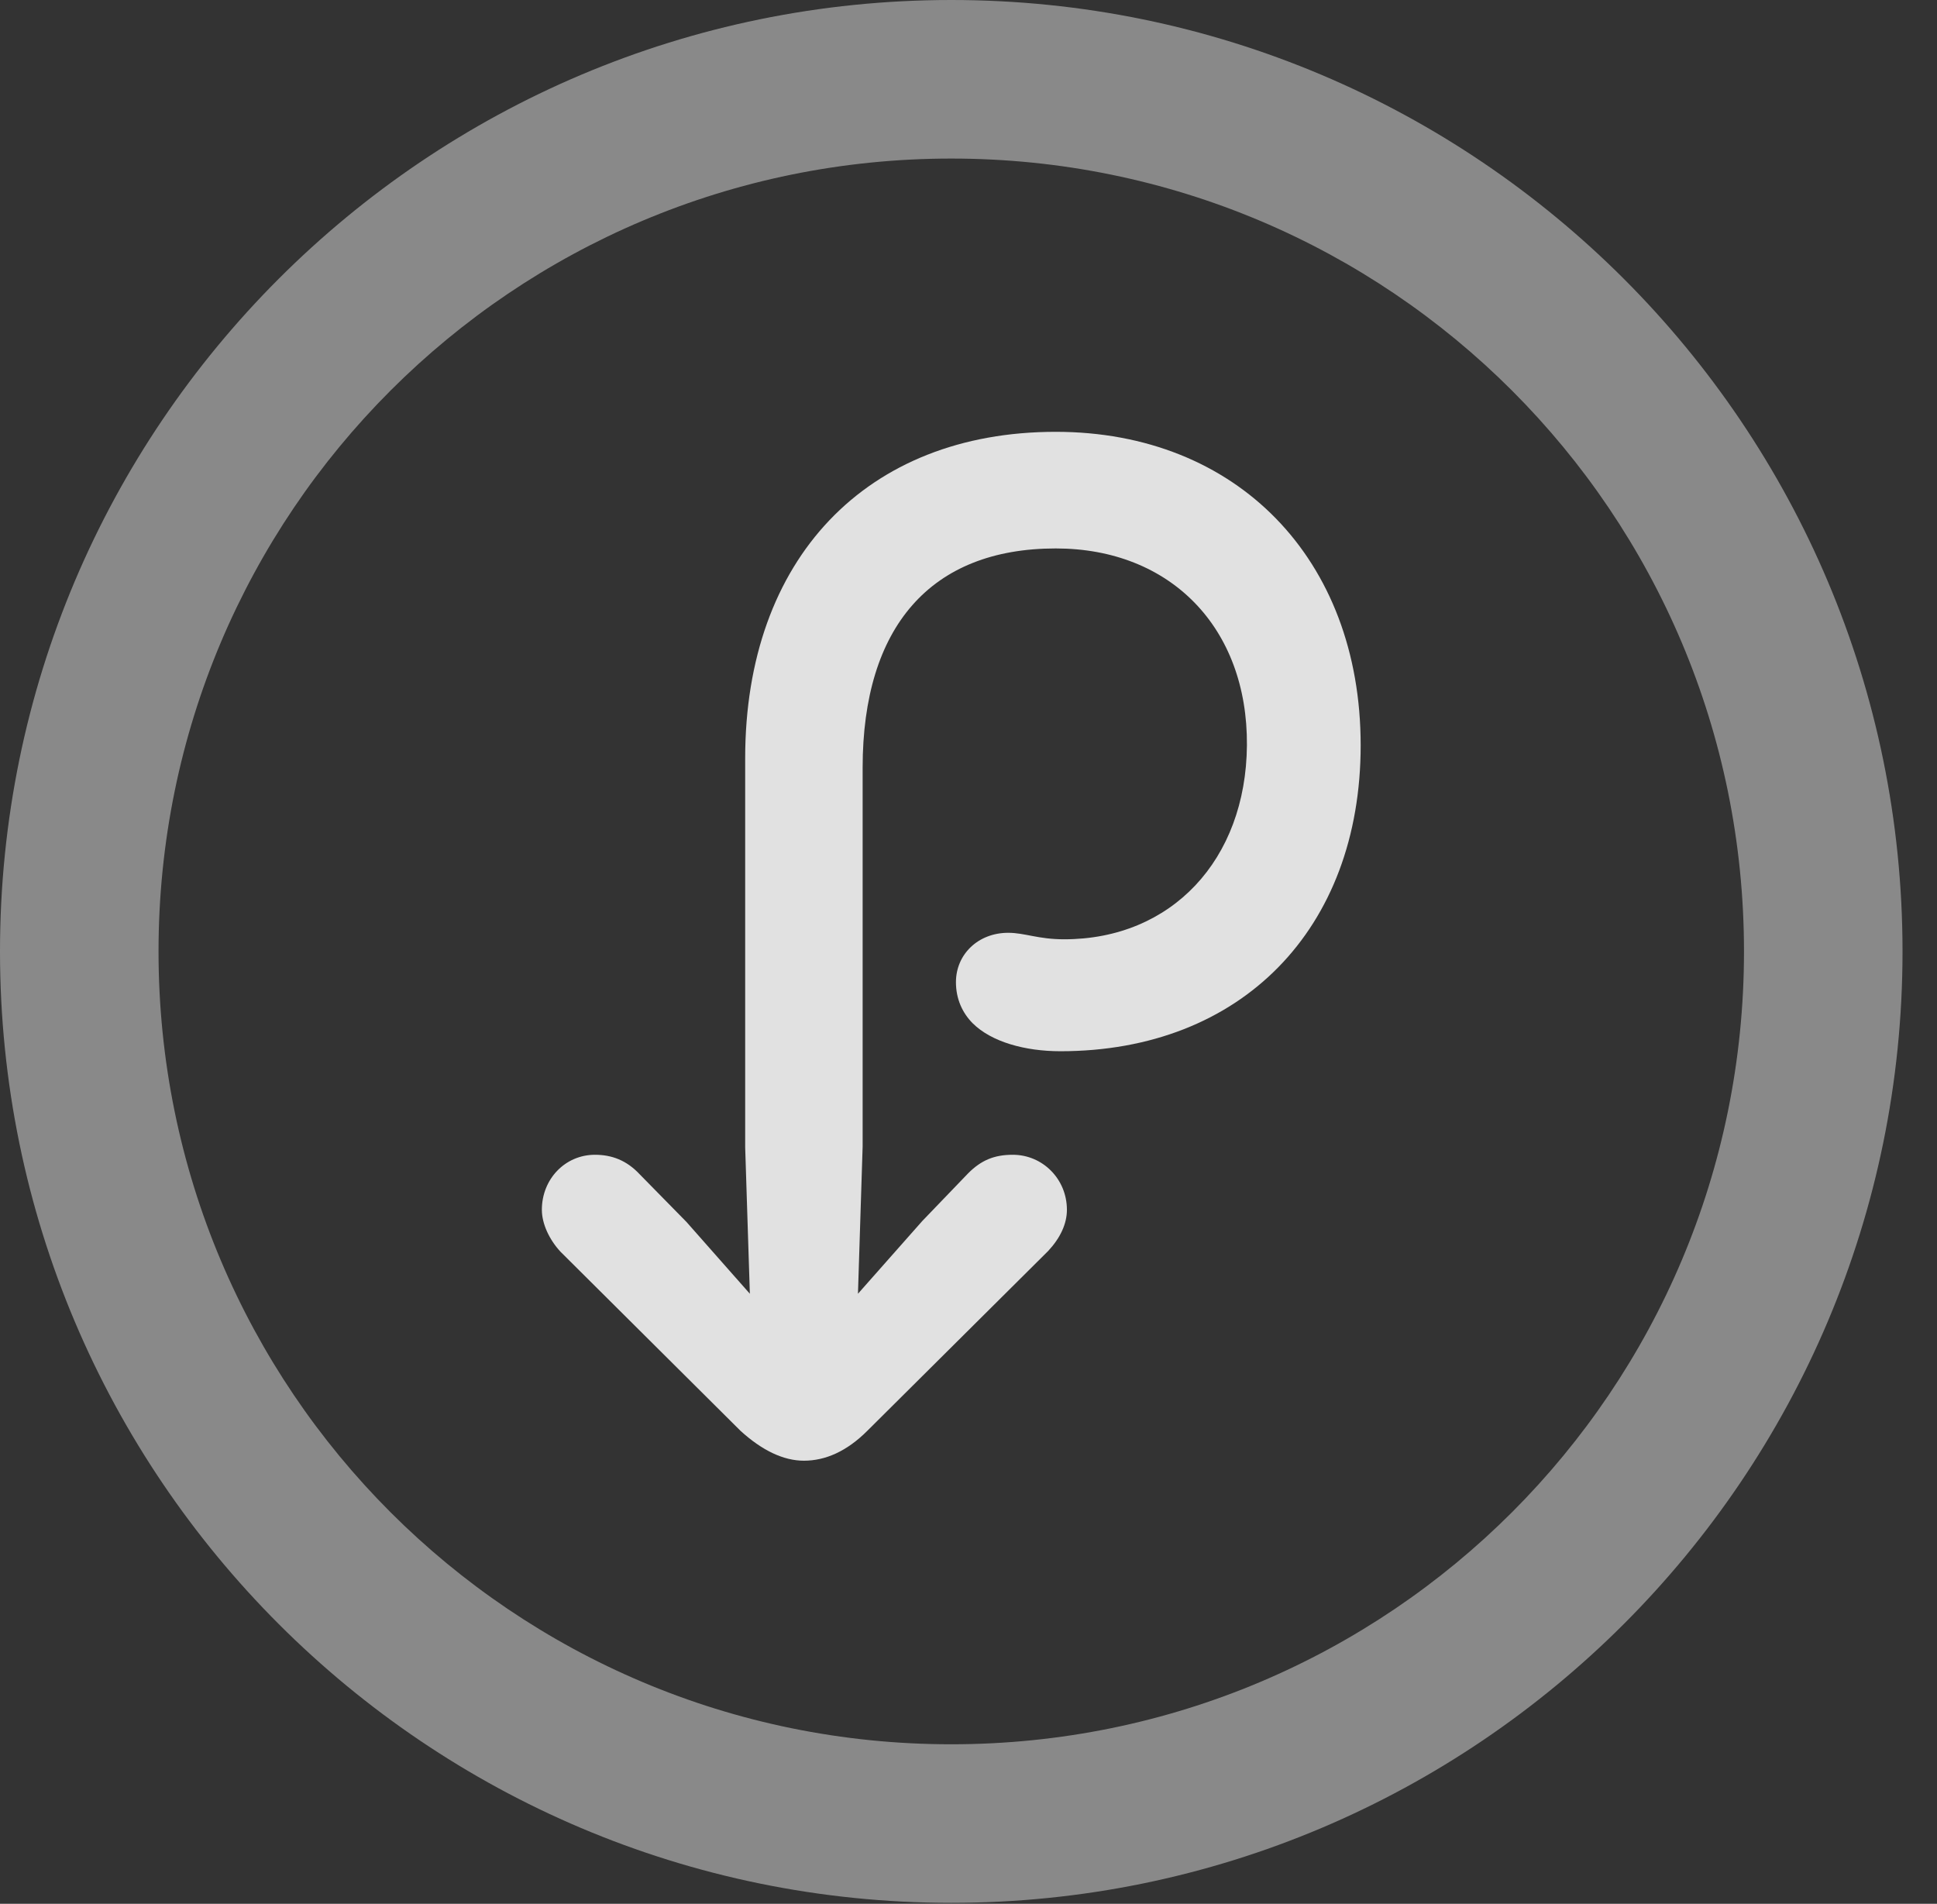 <?xml version="1.0" encoding="UTF-8"?>
<!--Generator: Apple Native CoreSVG 341-->
<!DOCTYPE svg
PUBLIC "-//W3C//DTD SVG 1.1//EN"
       "http://www.w3.org/Graphics/SVG/1.1/DTD/svg11.dtd">
<svg version="1.1" xmlns="http://www.w3.org/2000/svg" xmlns:xlink="http://www.w3.org/1999/xlink" viewBox="0 0 20.283 19.932">
 <rect x="0" y="0" width="20.283" height="19.932" fill="#333333" stroke="none"/>
 <g>
  <rect height="19.932" opacity="0" width="20.283" x="0" y="0"/>
  <path d="M9.961 19.922C15.459 19.922 19.922 15.459 19.922 9.961C19.922 4.463 15.459 0 9.961 0C4.463 0 0 4.463 0 9.961C0 15.459 4.463 19.922 9.961 19.922ZM9.961 18.262C5.371 18.262 1.66 14.551 1.66 9.961C1.66 5.371 5.371 1.66 9.961 1.66C14.551 1.66 18.262 5.371 18.262 9.961C18.262 14.551 14.551 18.262 9.961 18.262Z" fill="white" fill-opacity="0.425"/>
  <path d="M5.674 12.666C5.674 12.812 5.752 12.979 5.869 13.105L7.754 14.98C7.979 15.185 8.203 15.293 8.418 15.293C8.643 15.293 8.867 15.195 9.082 14.98L10.977 13.096C11.104 12.959 11.172 12.812 11.172 12.666C11.172 12.344 10.918 12.09 10.605 12.09C10.41 12.09 10.273 12.148 10.137 12.285L9.658 12.783L8.984 13.545L9.033 12.002L9.033 8.037C9.033 6.562 9.746 5.742 11.055 5.742C12.256 5.742 13.066 6.572 13.057 7.803C13.047 9.004 12.266 9.834 11.143 9.834C10.869 9.834 10.732 9.766 10.557 9.766C10.244 9.766 10.01 9.99 10.01 10.283C10.01 10.459 10.078 10.605 10.185 10.713C10.381 10.908 10.732 11.006 11.104 11.006C12.998 11.006 14.248 9.727 14.248 7.803C14.248 5.85 12.949 4.521 11.055 4.521C9.072 4.521 7.803 5.85 7.803 7.939L7.803 12.012L7.852 13.545L7.188 12.793L6.699 12.295C6.562 12.148 6.406 12.09 6.23 12.09C5.918 12.09 5.674 12.344 5.674 12.666Z" fill="white" fill-opacity="0.85"/>
 </g>
</svg>
